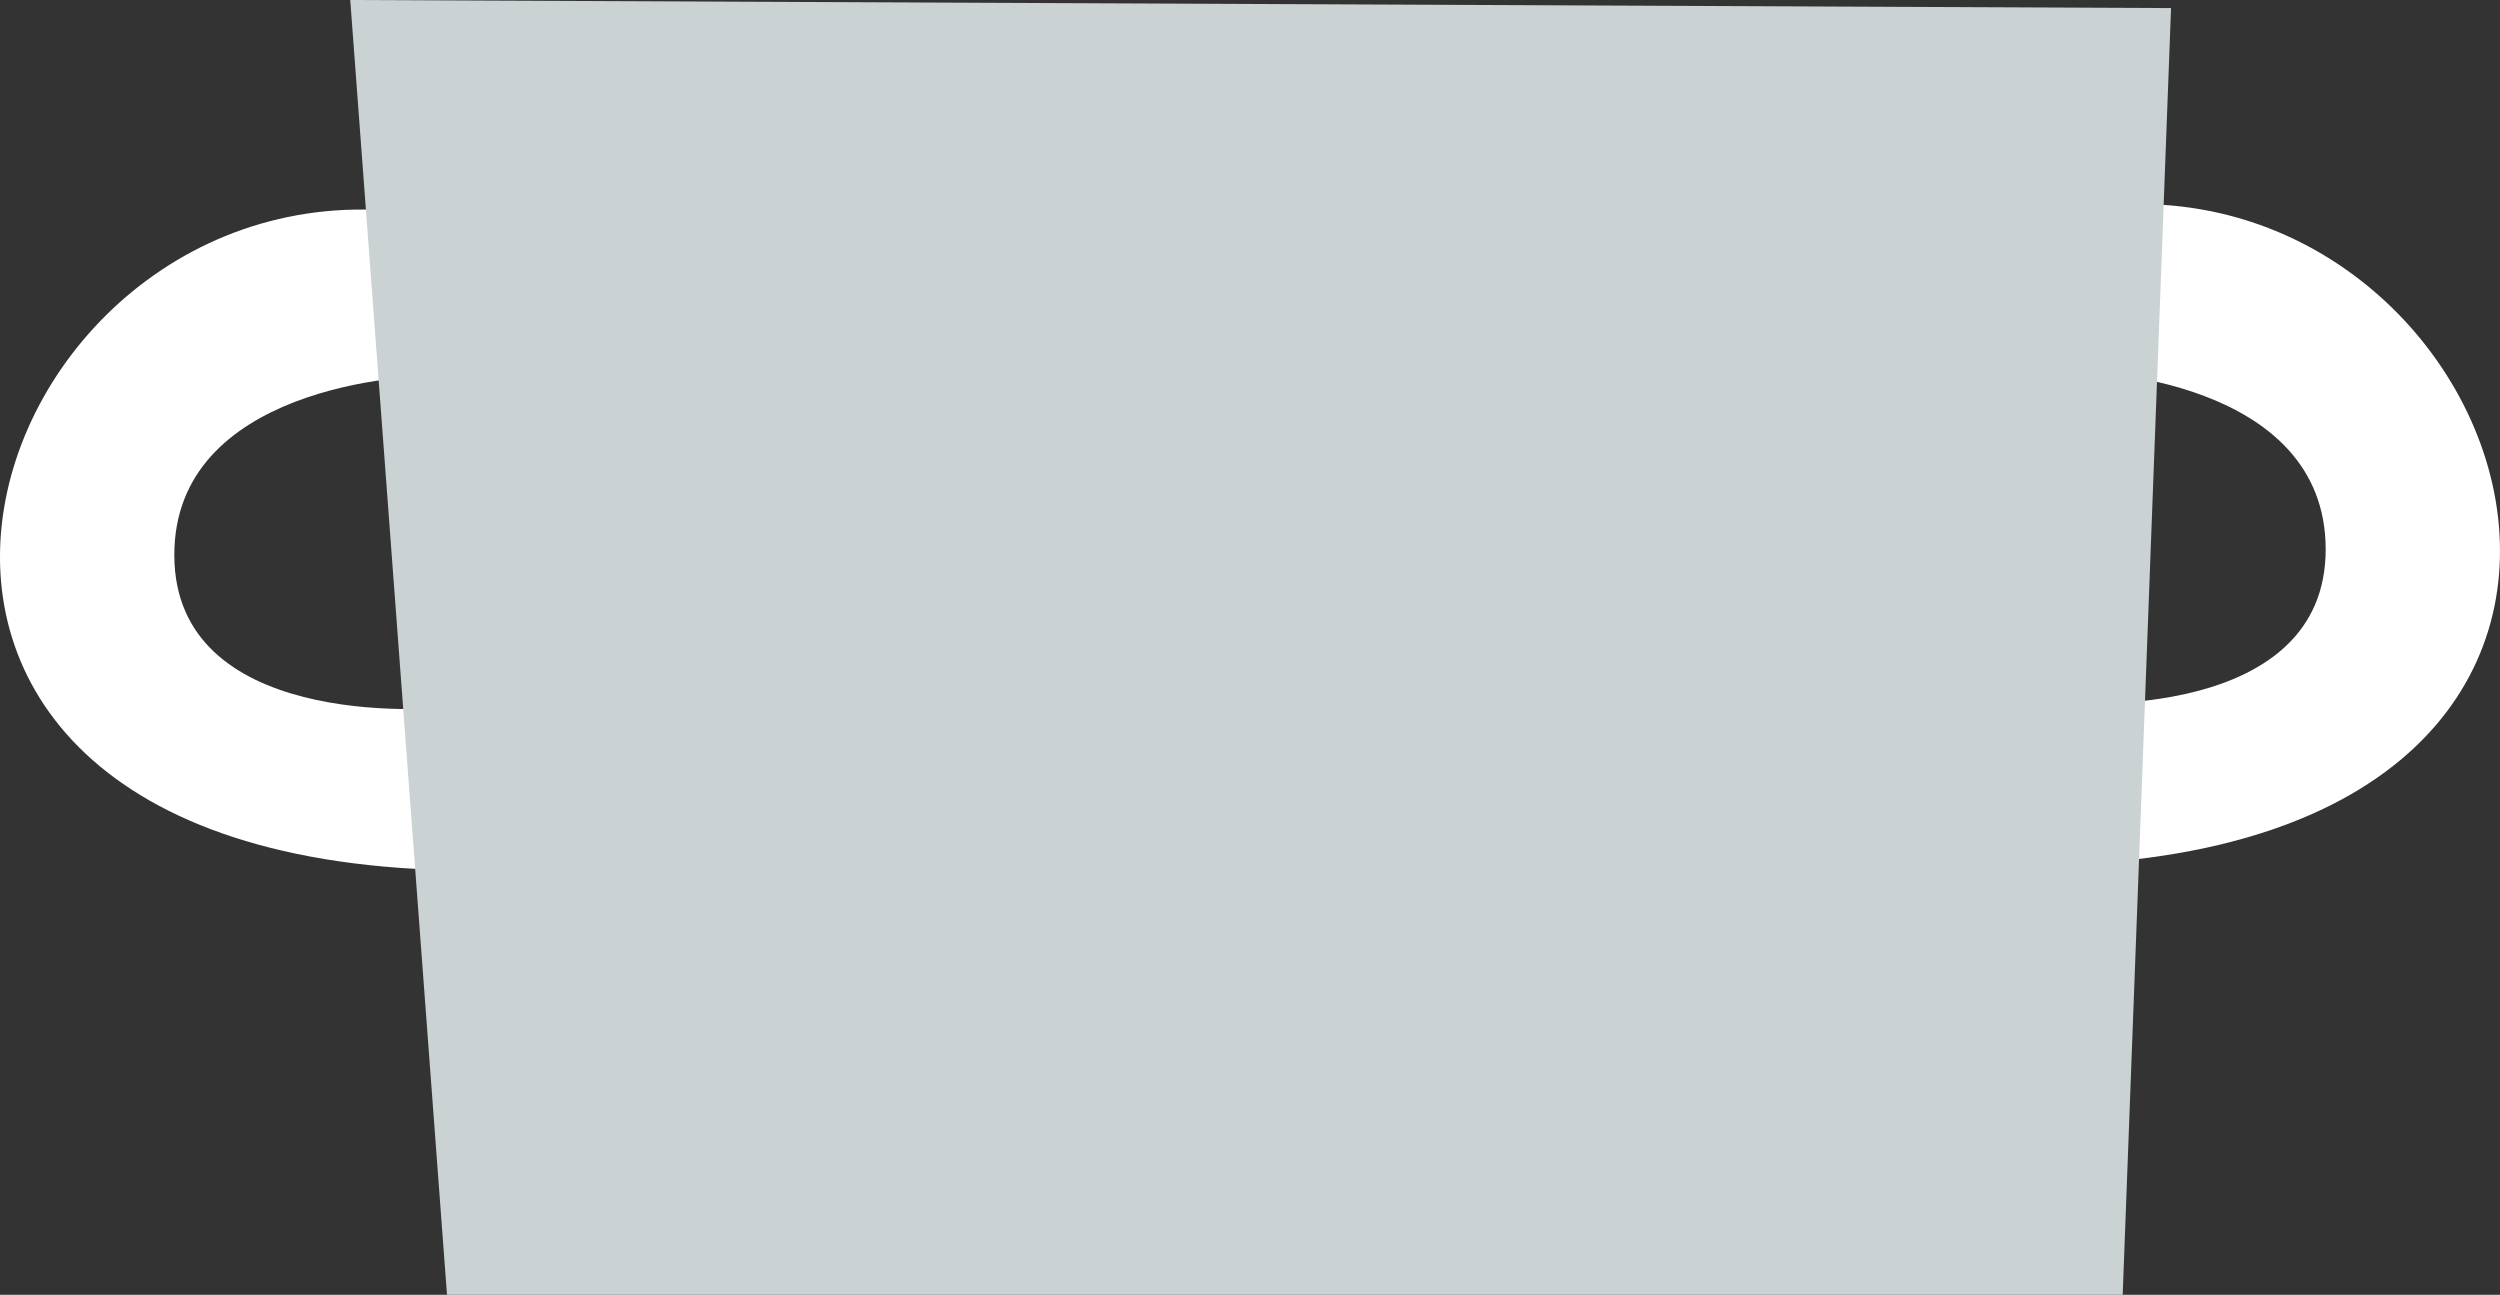 <?xml version="1.0" encoding="utf-8"?>
<!-- Generator: Adobe Illustrator 25.0.0, SVG Export Plug-In . SVG Version: 6.00 Build 0)  -->
<svg version="1.1" xmlns="http://www.w3.org/2000/svg" xmlns:xlink="http://www.w3.org/1999/xlink" x="0px" y="0px"
	 viewBox="0 0 387.242 200.565" enable-background="new 0 0 387.242 200.565" xml:space="preserve">
<rect x="0" y="0" width="387.242" height="200.565" fill="#333333" stroke="none"/>
<g id="boiler_x5F_pot_x5F_white">
	<g>
		<g>
			<path fill="#FFFFFF" d="M67.912,33.664l1.028,24.587c-6.146-0.417-42.019,1.856-41.939,27.782
				c0.082,26.467,38.625,24.228,44.098,23.332l1.119,25.46C-42.528,134.094-2.494,19.54,67.912,33.664z"/>
		</g>
		<g>
			<path fill="#FFFFFF" d="M319.006,32.888L318.13,57.48c6.144-0.455,42.03,1.596,42.11,27.523
				c0.082,26.467-38.474,24.466-43.953,23.604l-0.962,25.466C430.064,132.634,389.323,18.328,319.006,32.888z"/>
		</g>
		<polygon fill="#CAD2D3" points="54.251,0 69.238,200.565 328.797,200.565 336.289,1.251 		"/>
	</g>
</g>
<g id="Layer_1">
</g>
</svg>
